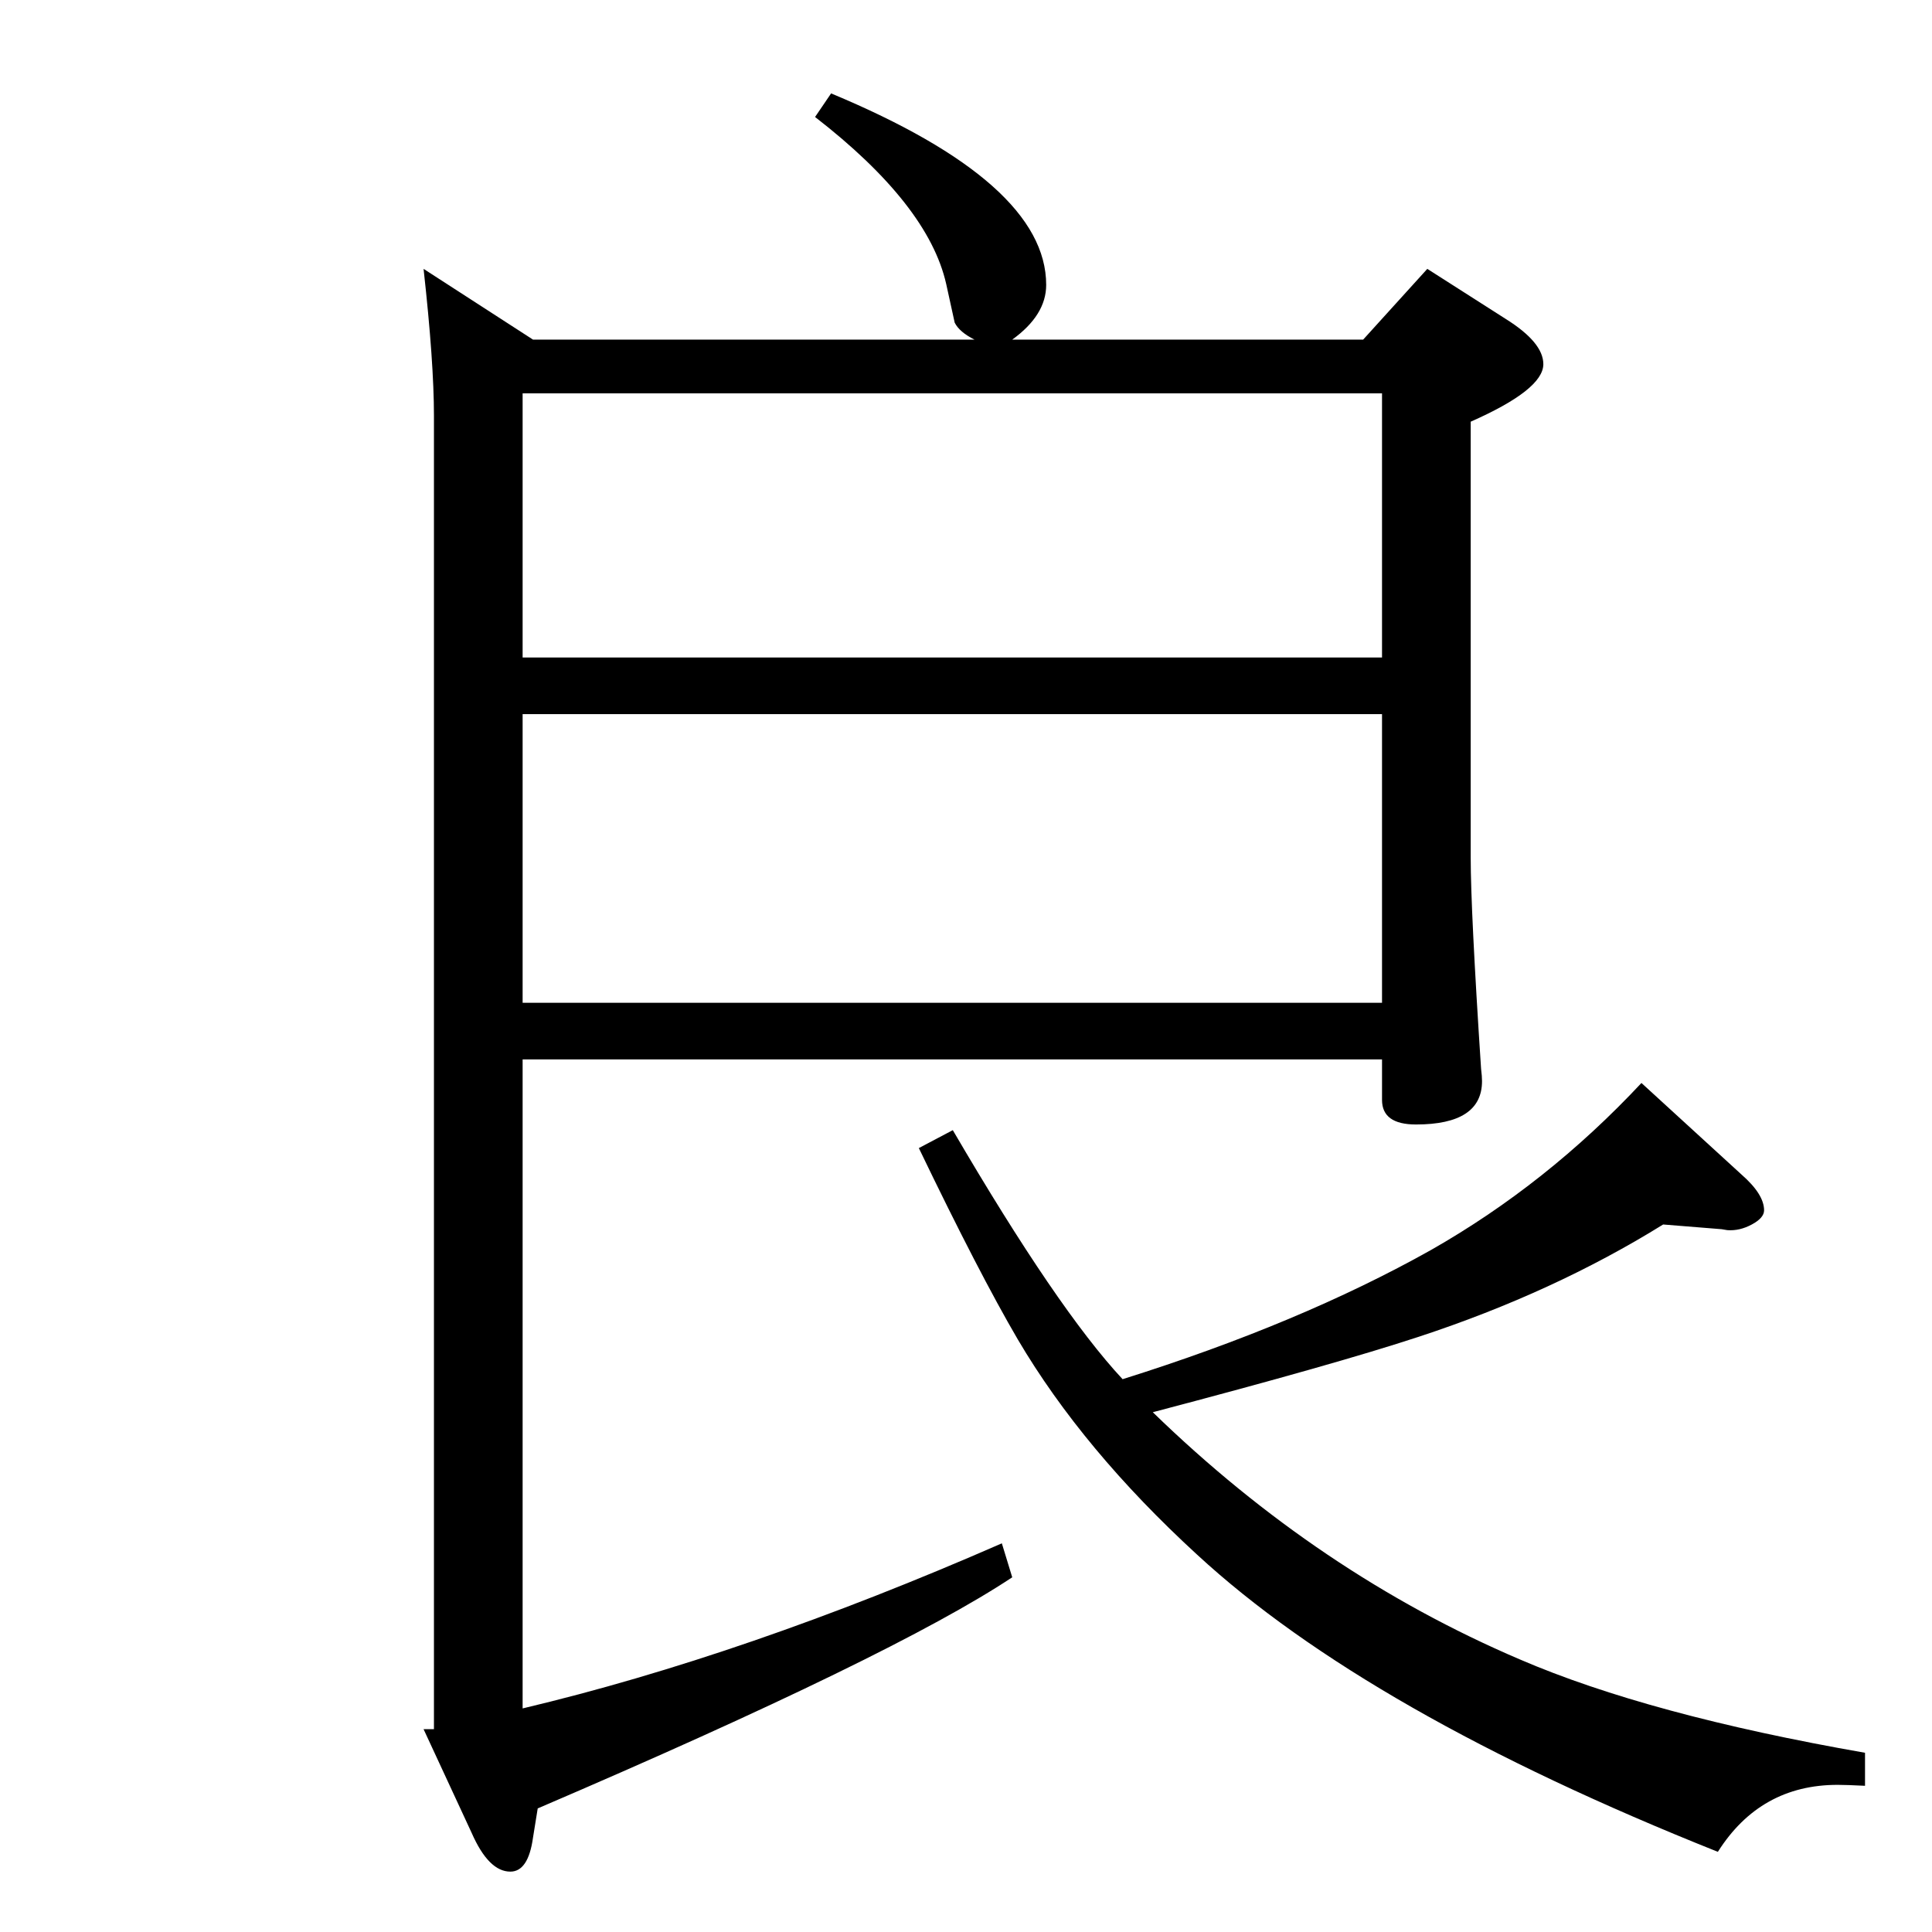 <?xml version="1.0" standalone="no"?>
<!DOCTYPE svg PUBLIC "-//W3C//DTD SVG 1.1//EN" "http://www.w3.org/Graphics/SVG/1.1/DTD/svg11.dtd" >
<svg xmlns="http://www.w3.org/2000/svg" xmlns:xlink="http://www.w3.org/1999/xlink" version="1.1" viewBox="0 -410 2048 2048">
  <g transform="matrix(1 0 0 -1 0 1638)">
   <path fill="currentColor"
d="M554 925v-688q236 56 508 175l11 -36q-125 -83 -503 -245l-5 -31q-5 -36 -24 -36q-23 0 -41 41l-51 110h11v1392q0 57 -11 156l116 -75h468q-16 8 -21 18q-1 4 -9 41q-19 84 -139 177l17 25q228 -95 228 -203q0 -32 -36 -58h372l68 75l83 -53q40 -25 40 -48
q0 -27 -77 -61v-462q0 -56 11 -224q1 -8 1 -13q0 -46 -70 -46q-36 0 -36 26v43h-911zM554 1351h911v280h-911v-280zM554 1291v-306h911v306h-911zM1190 586q188 59 327 137q123 70 223 177l106 -97q24 -21 24 -38q0 -8 -13 -15t-26 -6l-6 1l-62 5q-116 -72 -259 -119
q-88 -29 -282 -80q176 -171 389 -262q137 -59 366 -99v-35q-20 1 -29 1q-82 0 -127 -71q-371 148 -552 315q-121 111 -190 228q-41 70 -105 203l36 19q111 -190 180 -264z" />
  </g>

</svg>
